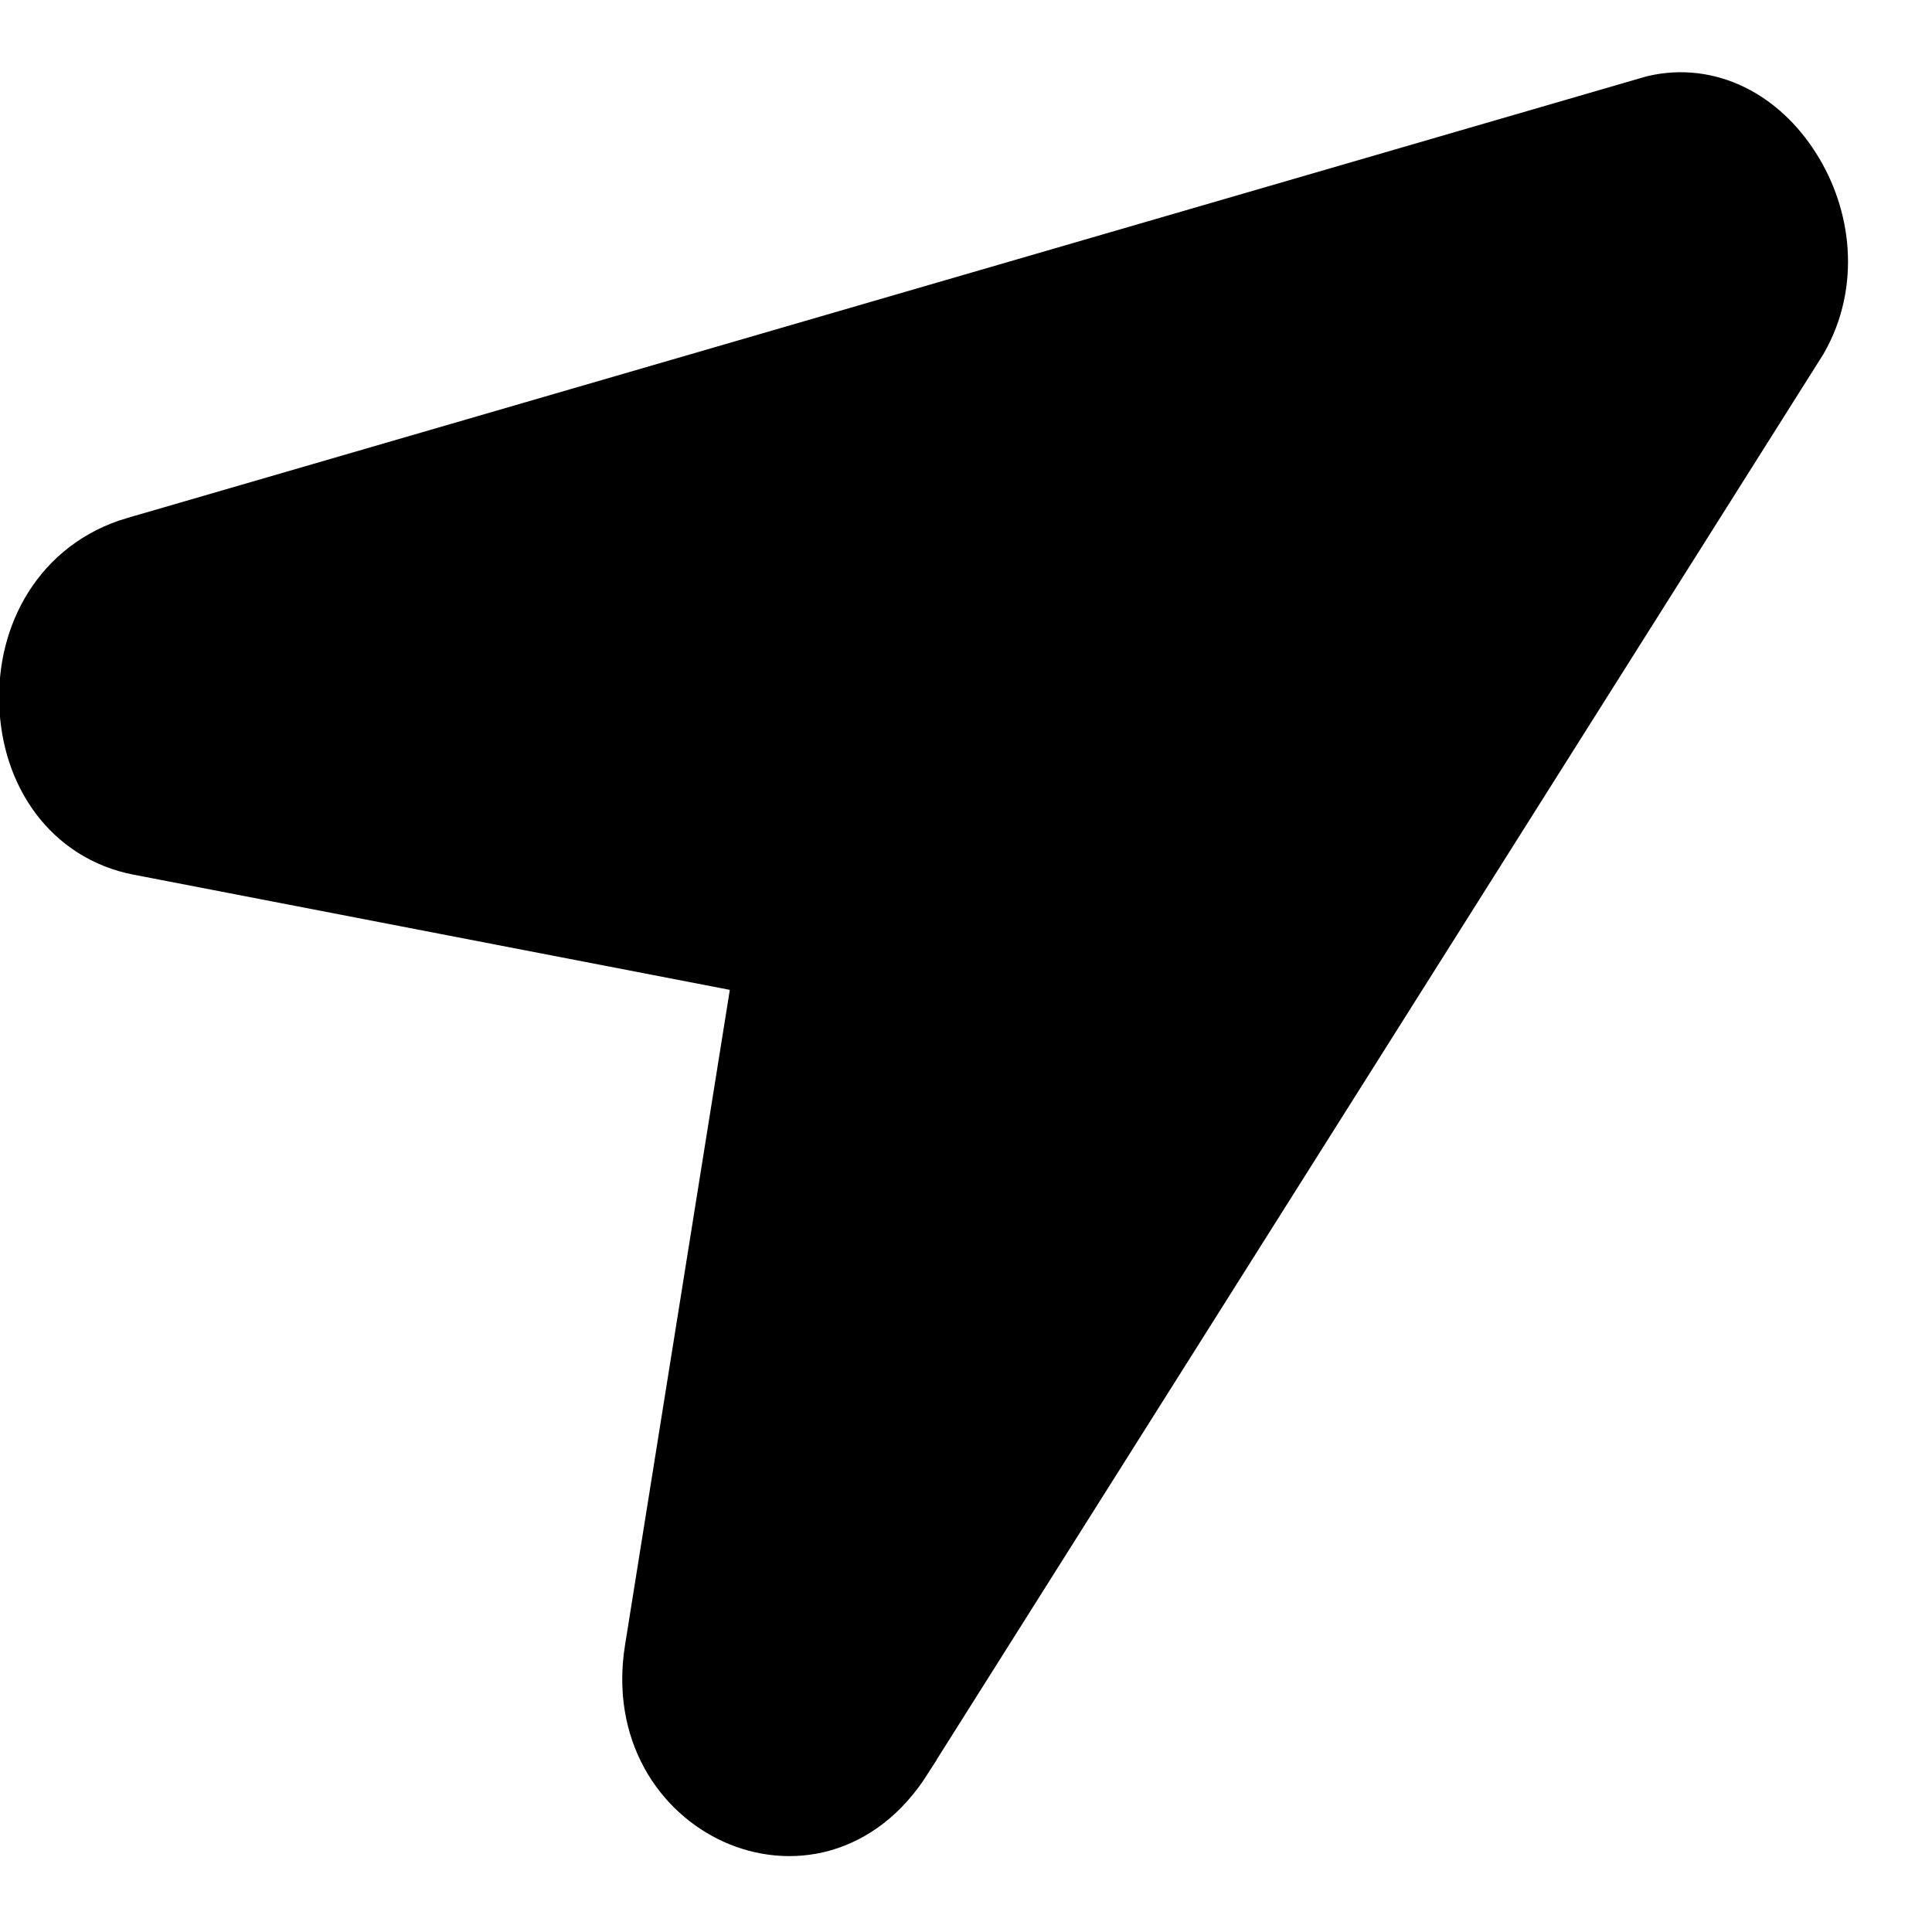 <svg width="17" height="17" viewBox="0 0 17 17" fill="none" xmlns="http://www.w3.org/2000/svg">
<path d="M6.913 8.805L6.992 8.311L6.501 8.216L1.268 7.205C0.802 7.115 0.512 6.705 0.493 6.186C0.475 5.669 0.738 5.192 1.255 5.039C1.255 5.039 1.256 5.039 1.256 5.039L14.614 1.156C14.968 1.073 15.323 1.247 15.556 1.613C15.79 1.98 15.842 2.462 15.616 2.858L7.74 15.342C7.74 15.342 7.74 15.342 7.74 15.343C7.413 15.856 6.941 15.914 6.577 15.752C6.203 15.584 5.897 15.161 5.993 14.557L6.913 8.805Z" fill="black" stroke="black"/>
</svg>
